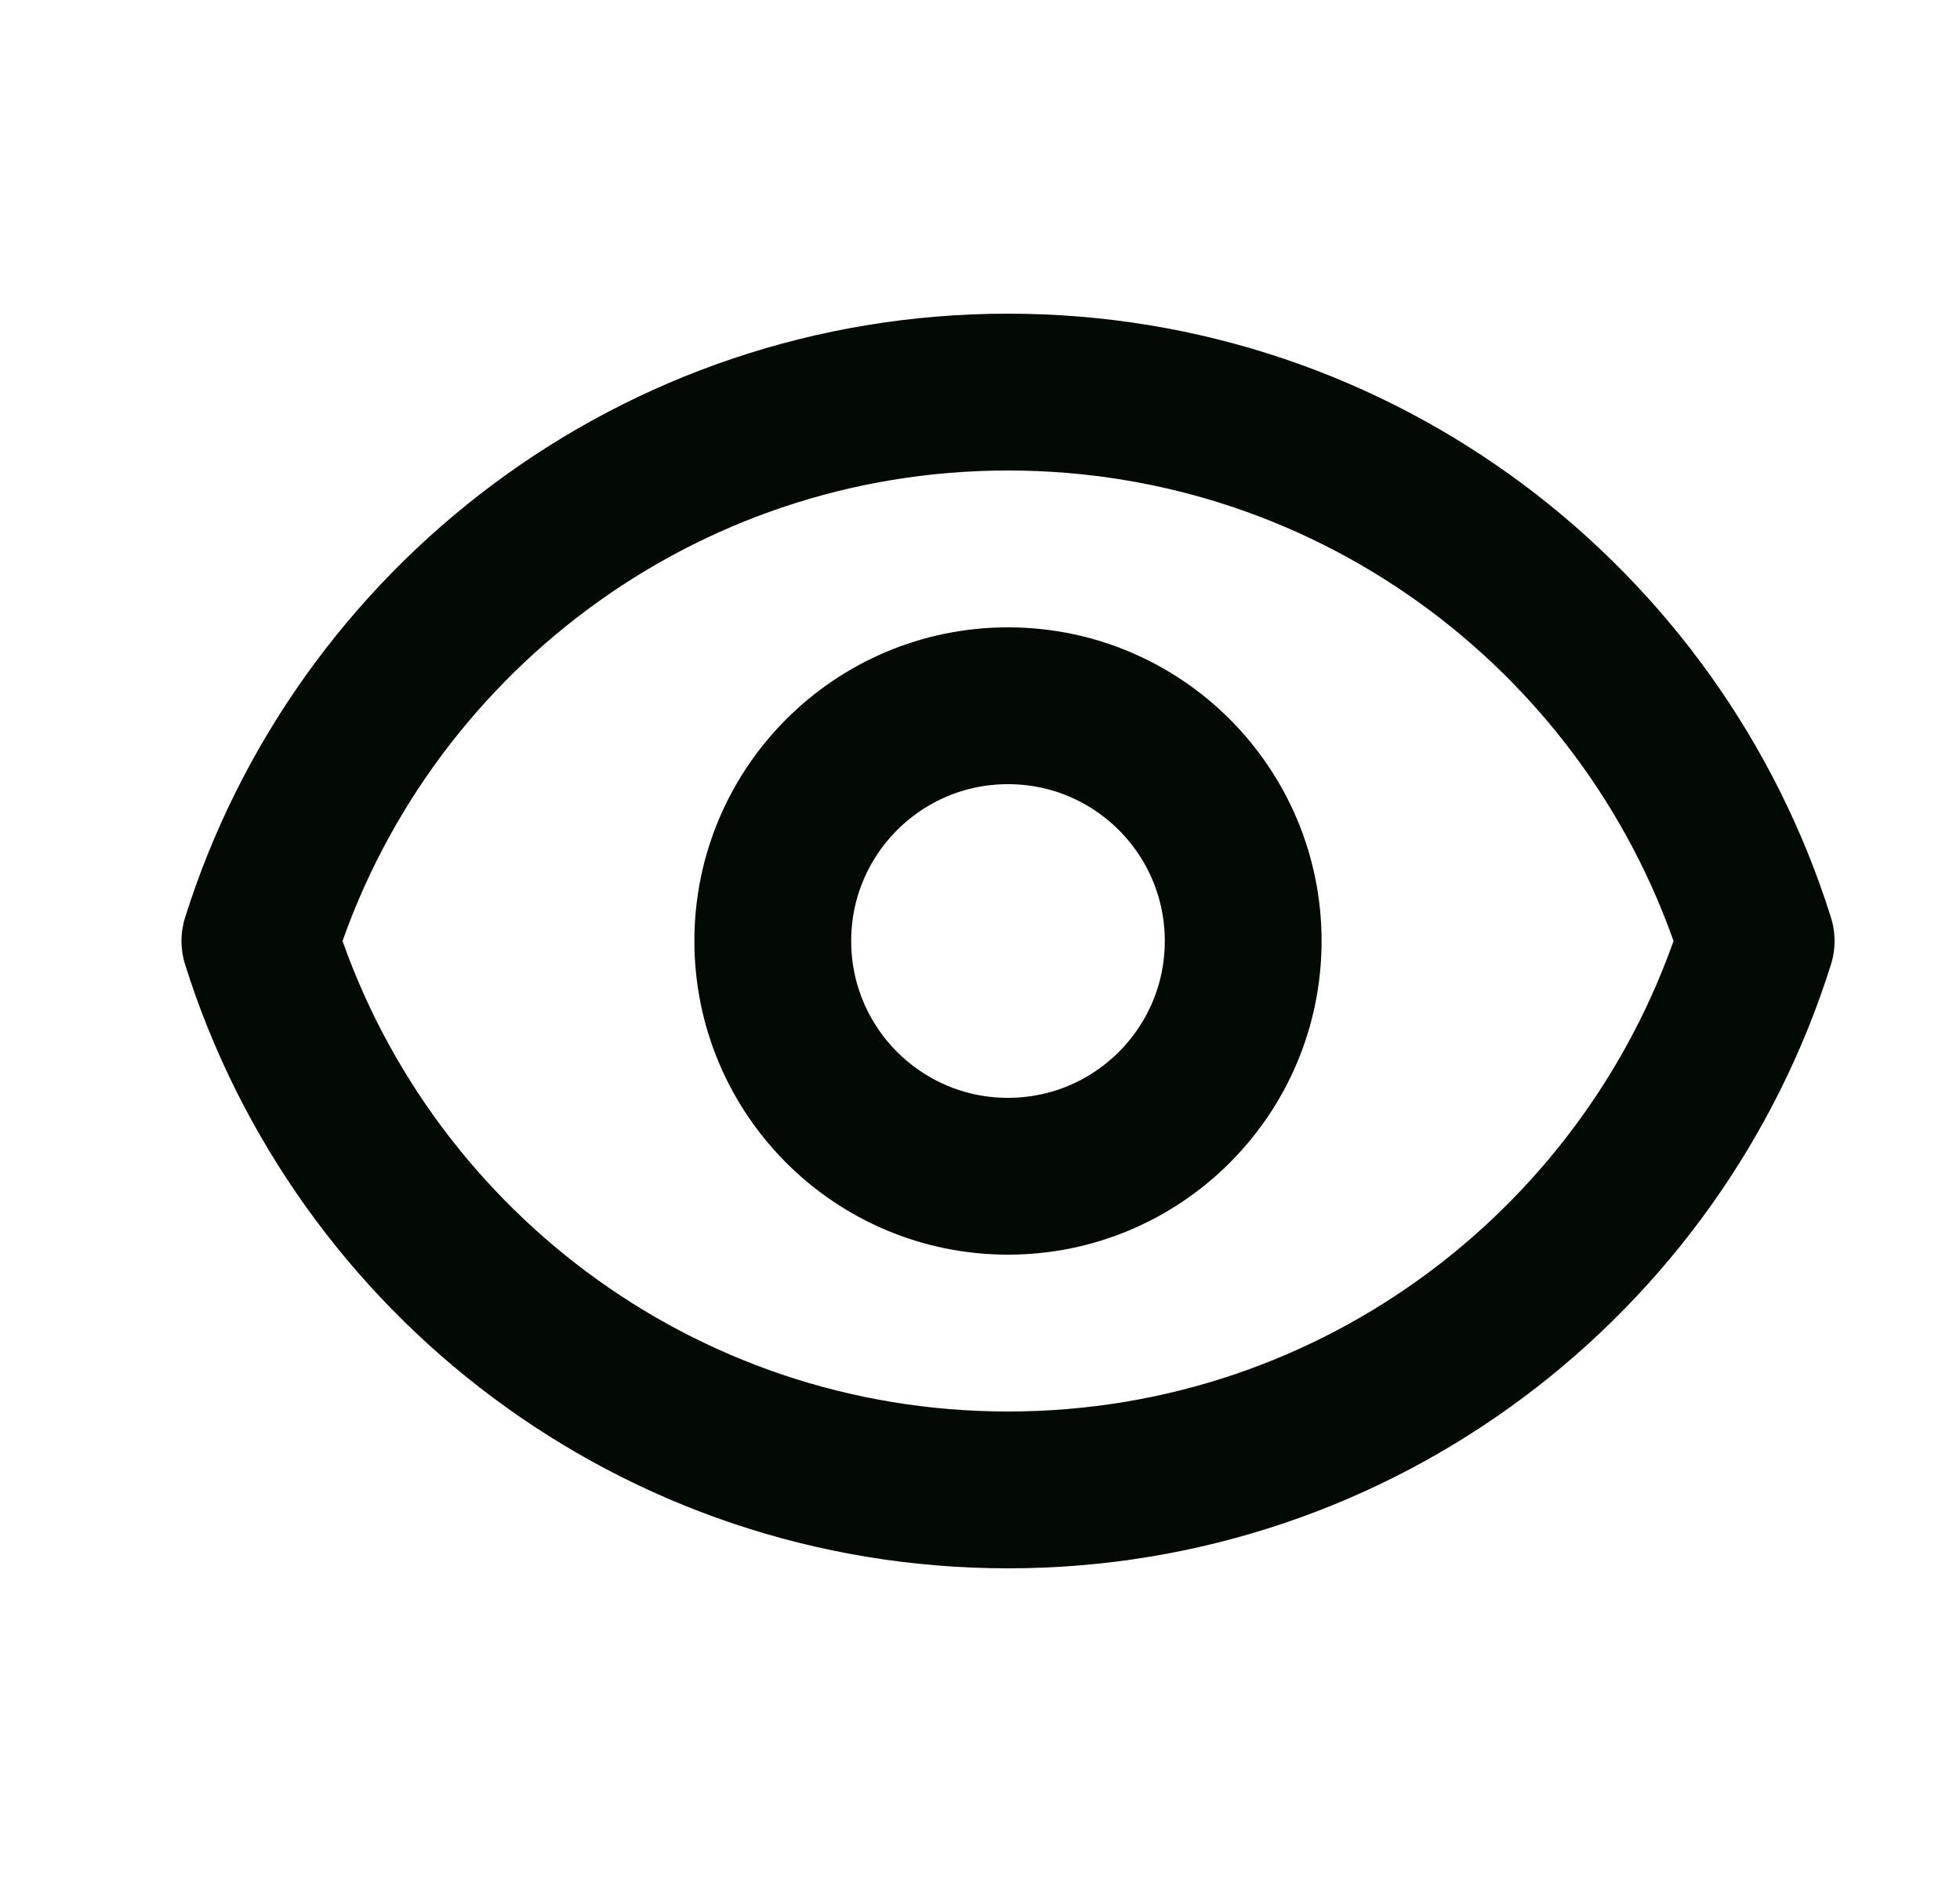 <svg width="25" height="24" viewBox="0 0 25 24" fill="none" xmlns="http://www.w3.org/2000/svg">
<path d="M15.857 12C15.857 13.657 14.514 15 12.857 15C11.2 15 9.857 13.657 9.857 12C9.857 10.343 11.2 9 12.857 9C14.514 9 15.857 10.343 15.857 12Z" stroke="#030903" stroke-width="2" stroke-linecap="round" stroke-linejoin="round"/>
<path d="M3.315 12C4.59 7.943 8.38 5 12.858 5C17.335 5 21.126 7.943 22.4 12C21.125 16.057 17.335 19 12.858 19C8.38 19 4.59 16.057 3.315 12Z" stroke="#030903" stroke-width="2" stroke-linecap="round" stroke-linejoin="round"/>
</svg>
